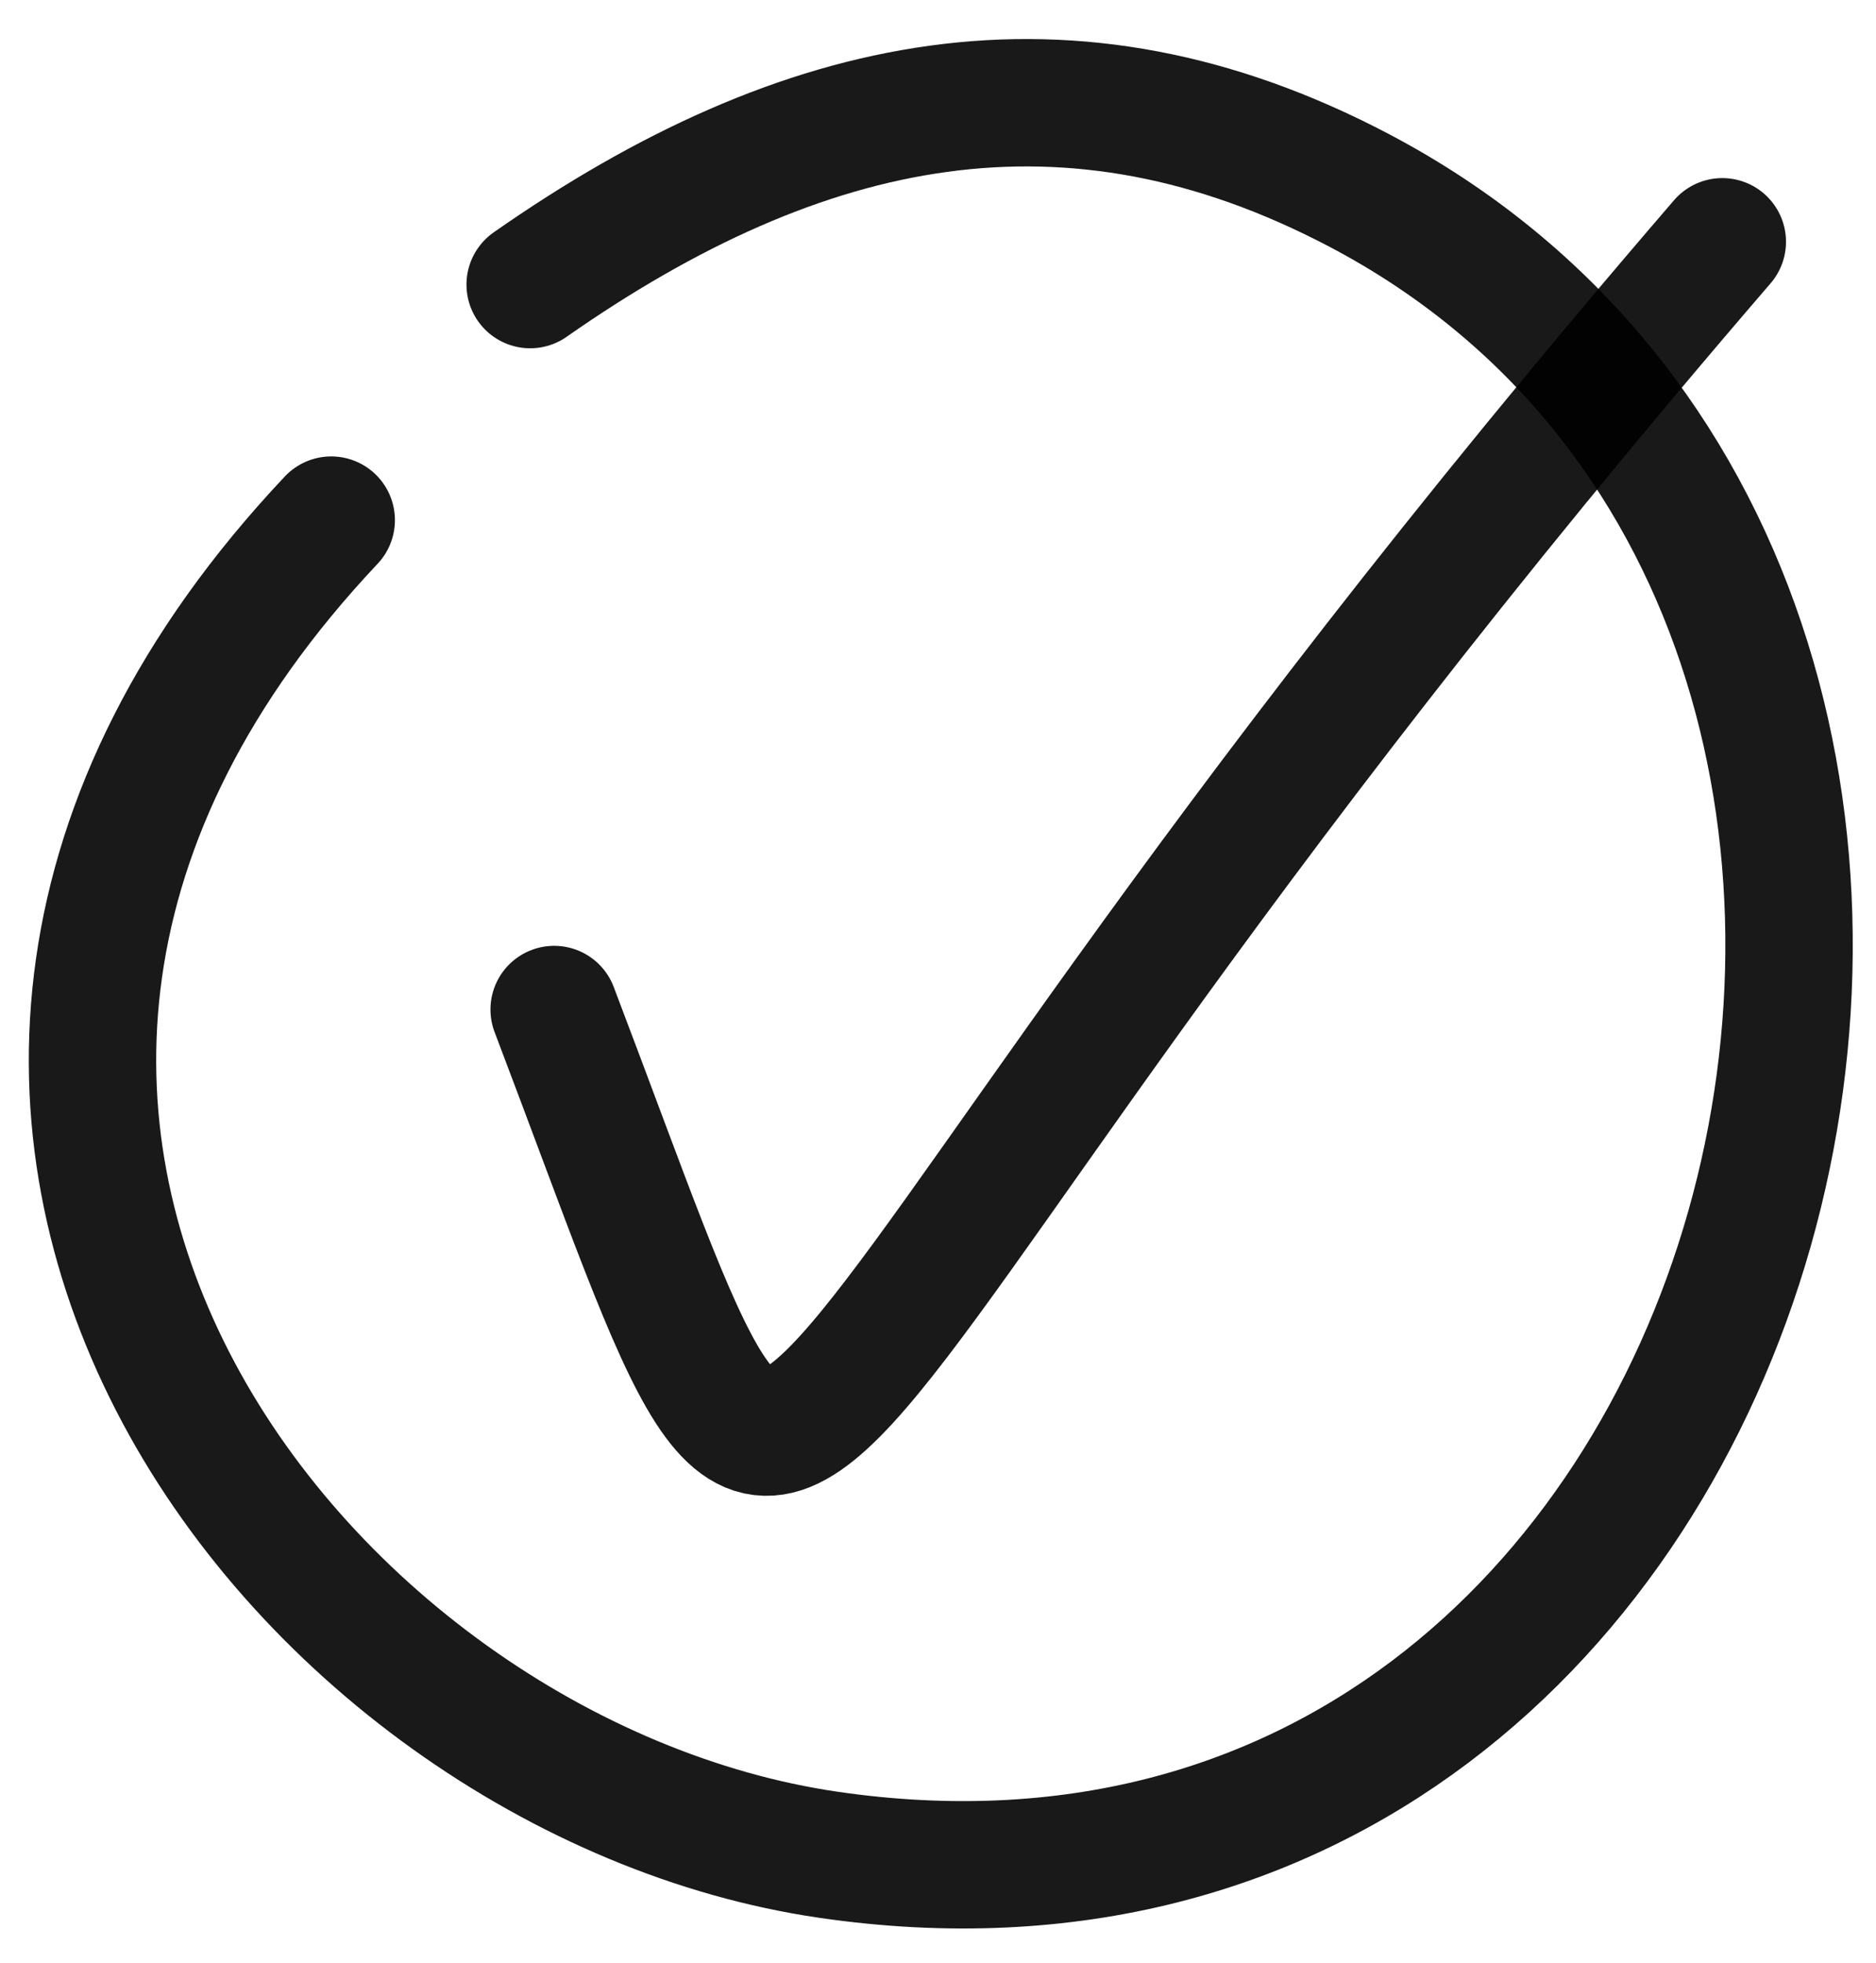 <svg width="43" height="45" viewBox="0 0 43 45" fill="none" xmlns="http://www.w3.org/2000/svg">
<path d="M39.477 5.542C14.913 34.06 19.396 40.738 12.702 23.14" stroke="black" stroke-opacity="0.9" stroke-width="2.92" stroke-linecap="round"/>
<path d="M12.152 6.523C18.41 2.147 24.518 0.873 31.153 4.364C48.997 13.755 41.214 45.754 18.992 42.515C6.892 40.752 -5.213 25.512 7.592 11.922" stroke="black" stroke-opacity="0.9" stroke-width="2.92" stroke-linecap="round" stroke-linejoin="round"/>
</svg>
